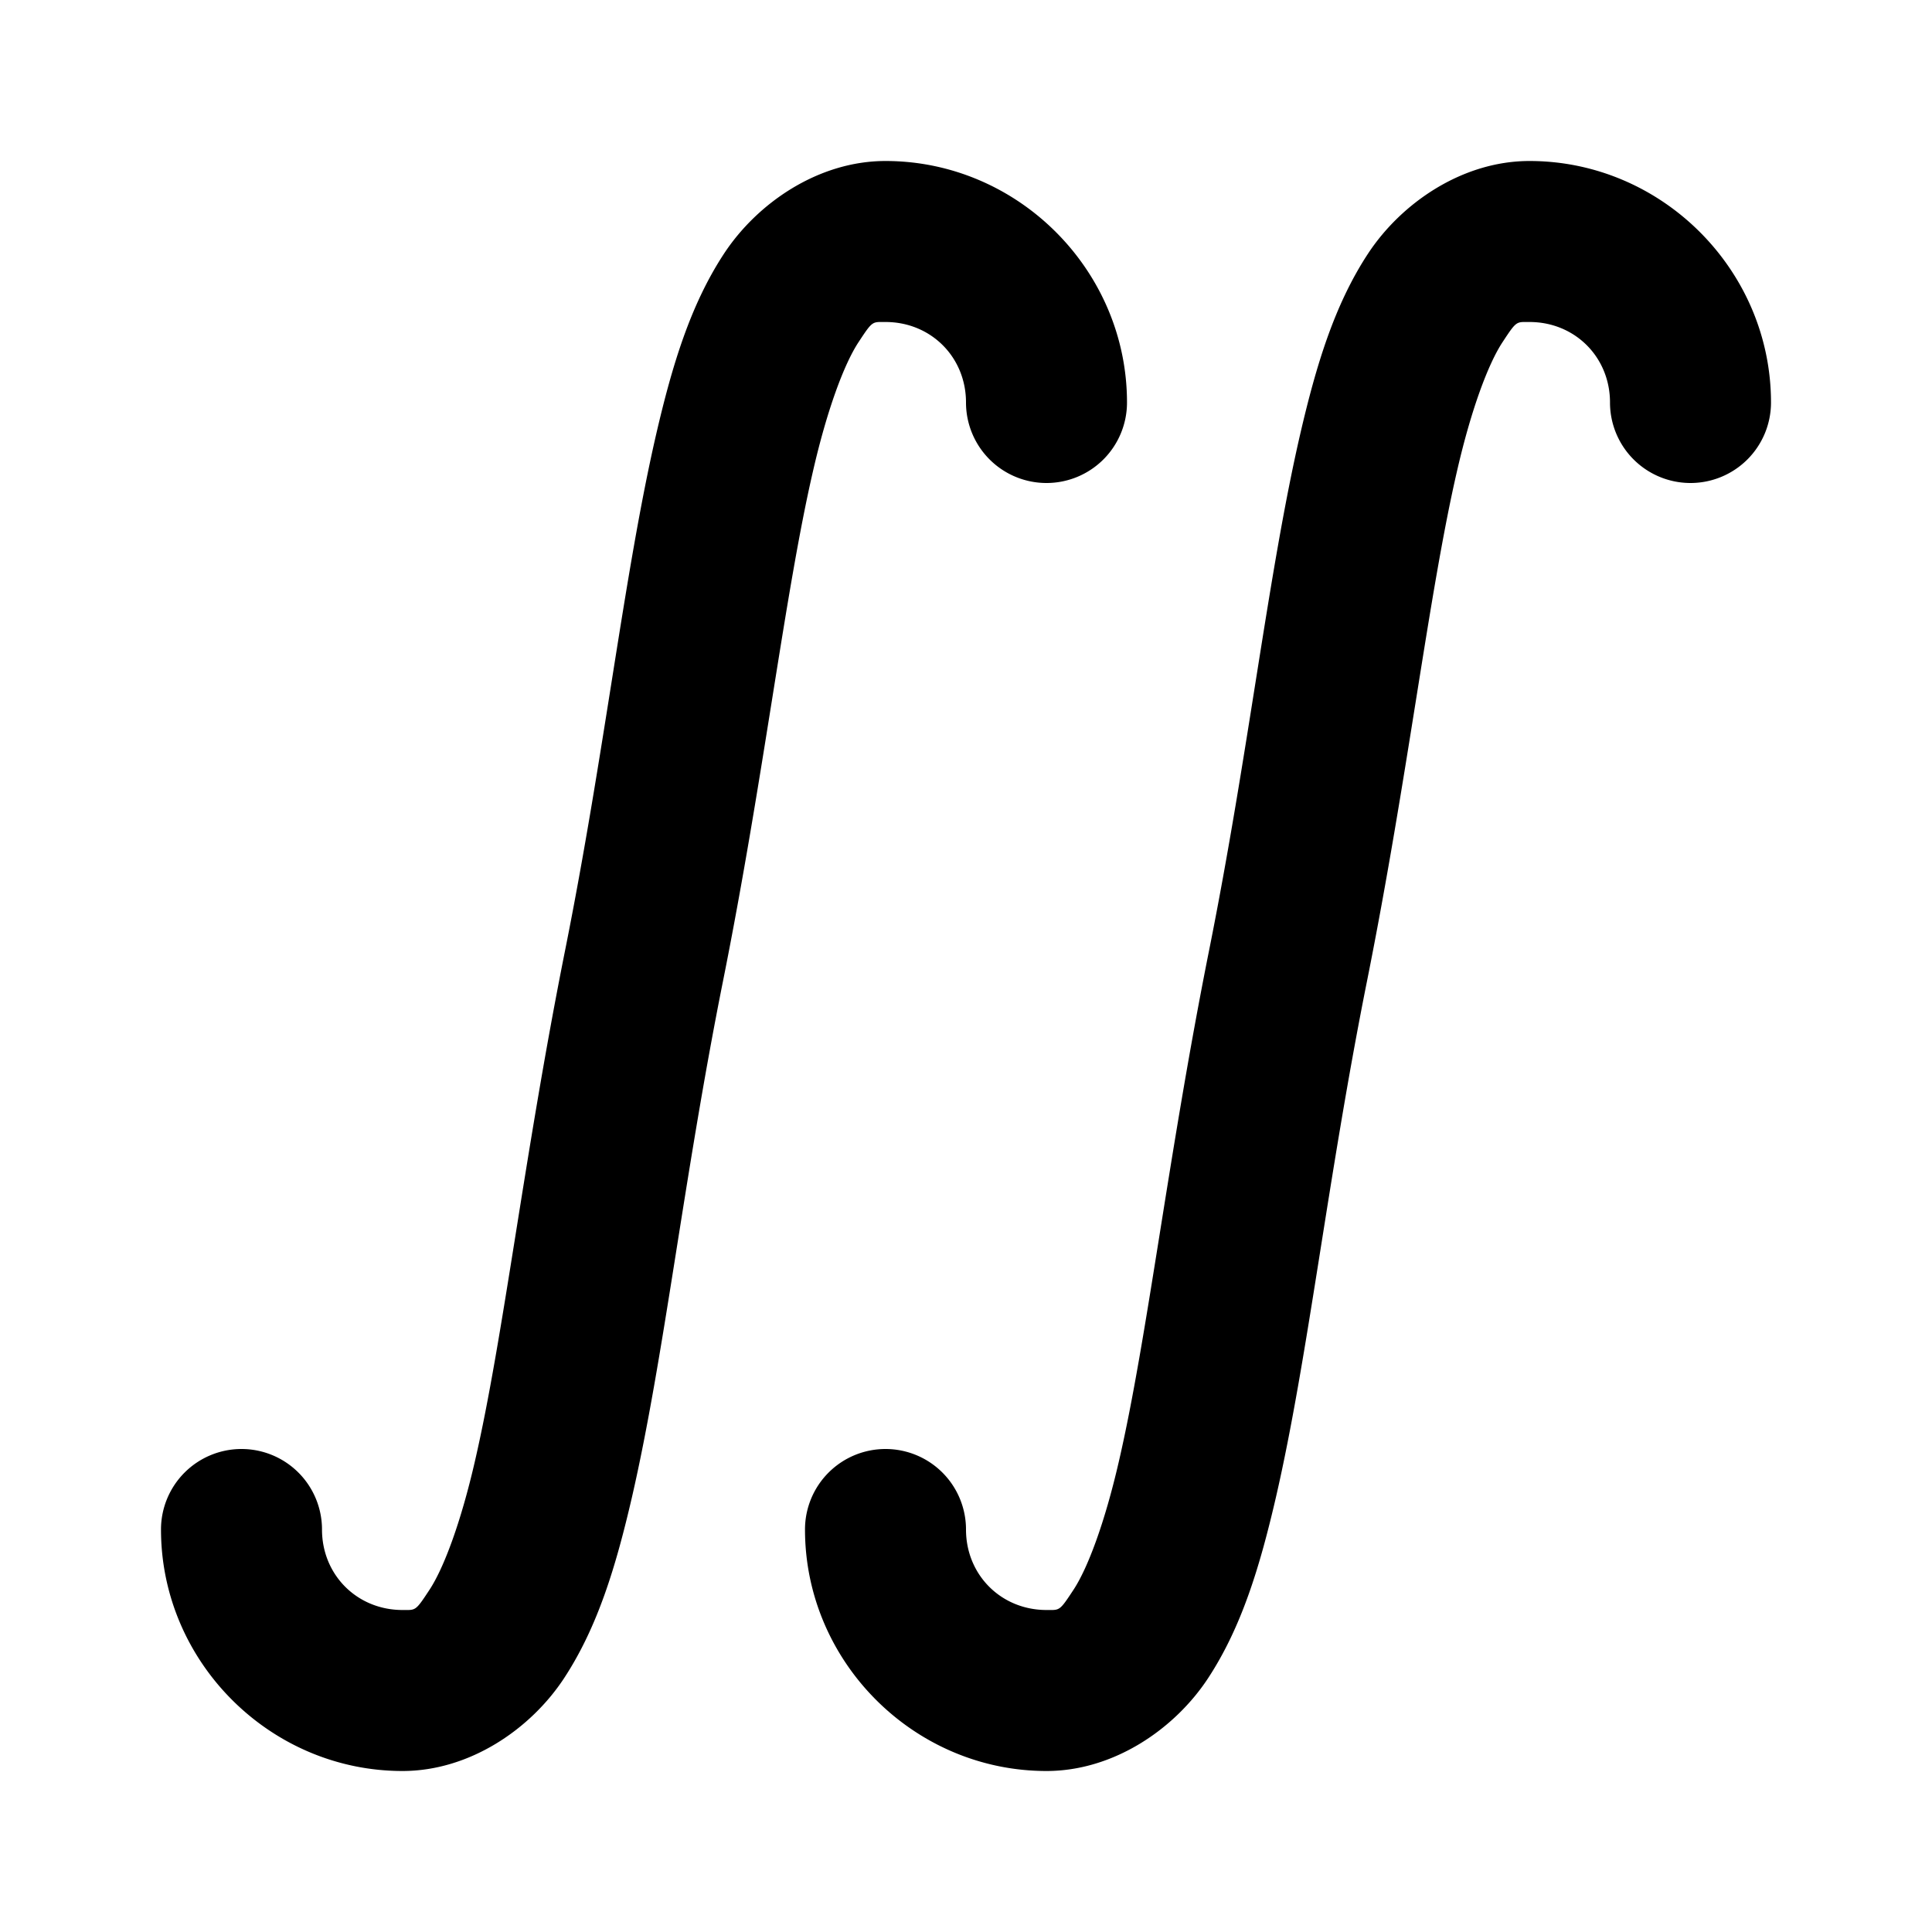 <svg xmlns="http://www.w3.org/2000/svg" width="24" height="24" viewBox="0 0 24 24"><path d="M11 2c-.833 0-1.592.52-2.008 1.154-.416.635-.642 1.383-.842 2.246-.398 1.728-.64 3.955-1.13 6.405-.51 2.55-.768 4.823-1.12 6.345-.175.762-.386 1.327-.564 1.598S5.166 20 5 20c-.564 0-1-.436-1-1a1 1 0 0 0-1-1 1 1 0 0 0-1 1c0 1.645 1.355 3 3 3 .833 0 1.592-.52 2.008-1.154.416-.635.642-1.383.842-2.246.398-1.728.64-3.955 1.13-6.405.51-2.55.768-4.823 1.12-6.345.175-.762.386-1.327.564-1.598S10.834 4 11 4c.564 0 1 .436 1 1a1 1 0 0 0 1 1 1 1 0 0 0 1-1c0-1.645-1.355-3-3-3zm8 0c-.833 0-1.592.52-2.008 1.154-.416.635-.642 1.383-.842 2.246-.398 1.728-.64 3.955-1.13 6.405-.51 2.55-.768 4.823-1.12 6.345-.175.762-.386 1.327-.564 1.598S13.166 20 13 20c-.564 0-1-.436-1-1a1 1 0 0 0-1-1 1 1 0 0 0-1 1c0 1.645 1.355 3 3 3 .833 0 1.592-.52 2.008-1.154.416-.635.642-1.383.842-2.246.398-1.728.64-3.955 1.13-6.405.51-2.55.768-4.823 1.12-6.345.175-.762.386-1.327.564-1.598S18.834 4 19 4c.564 0 1 .436 1 1a1 1 0 0 0 1 1 1 1 0 0 0 1-1c0-1.645-1.355-3-3-3z"/></svg>